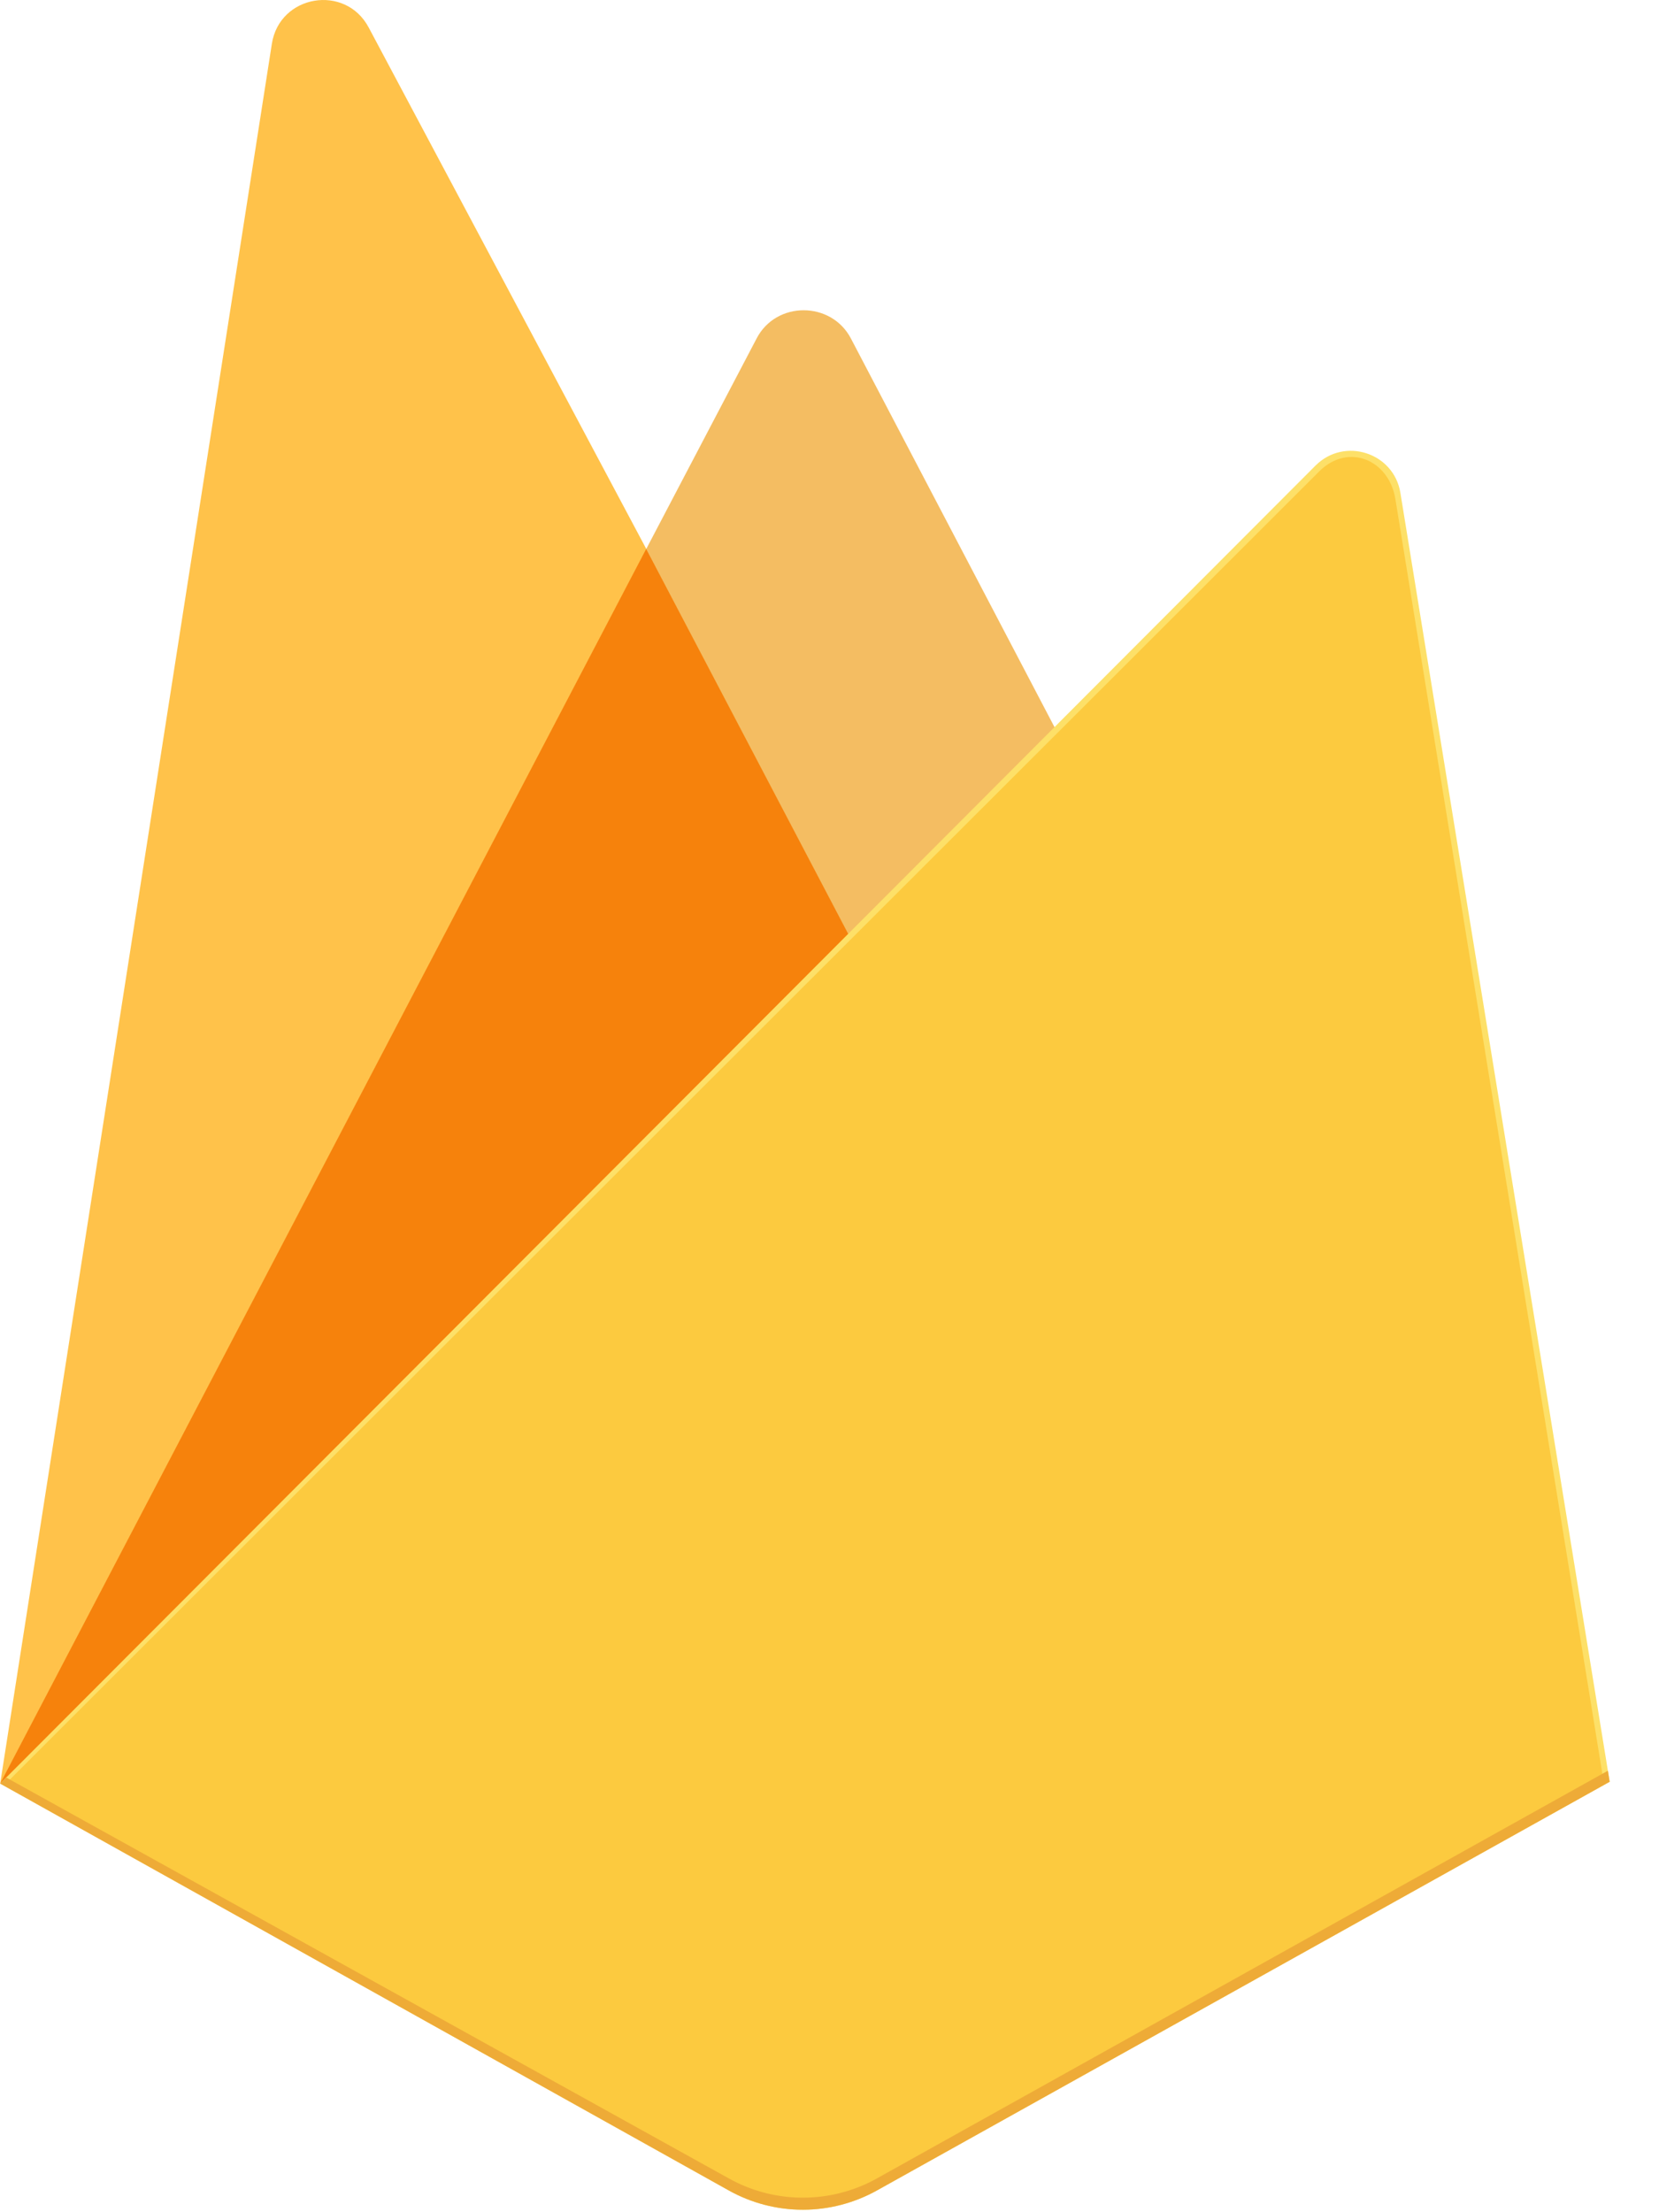 <svg width="30" height="40" viewBox="0 0 30 40" fill="none" xmlns="http://www.w3.org/2000/svg">
<g clip-path="url(#clip0_52_201)">
<path d="M0.003 32.251L0.245 31.912L11.687 10.201L11.711 9.971L6.667 0.497C6.245 -0.297 5.055 -0.096 4.916 0.792L0.003 32.251Z" fill="#FFC24A"/>
<path d="M15.388 17.137L19.144 13.291L15.387 6.12C15.031 5.441 14.035 5.439 13.682 6.12L11.675 9.947V10.273L15.388 17.137H15.388Z" fill="#F4BD62"/>
<path d="M0.003 32.25L0.113 32.14L0.511 31.978L15.152 17.391L15.338 16.886L11.685 9.926L0.003 32.25Z" fill="#F6820C"/>
<path d="M15.857 39.607L29.108 32.217L25.324 8.913C25.206 8.184 24.311 7.895 23.789 8.418L0.003 32.25L13.178 39.606C13.587 39.835 14.048 39.955 14.518 39.955C14.986 39.955 15.448 39.835 15.857 39.607" fill="#FDE068"/>
<path d="M28.989 32.155L25.234 9.028C25.117 8.304 24.373 8.005 23.855 8.524L0.15 32.205L13.18 39.488C13.587 39.715 14.044 39.834 14.51 39.834C14.975 39.835 15.433 39.716 15.839 39.489L28.989 32.155L28.989 32.155Z" fill="#FCCA3F"/>
<path d="M15.857 39.389C15.448 39.617 14.986 39.737 14.517 39.737C14.048 39.737 13.587 39.617 13.178 39.388L0.109 32.138L0.003 32.25L13.178 39.606C13.587 39.835 14.049 39.955 14.518 39.955C14.986 39.955 15.448 39.835 15.857 39.607L29.108 32.217L29.076 32.017L15.857 39.389L15.857 39.389Z" fill="#EEAB37"/>
</g>
<defs>
<clipPath id="clip0_52_201">
<rect width="29.18" height="40" fill="white"/>
</clipPath>
</defs>
</svg>
